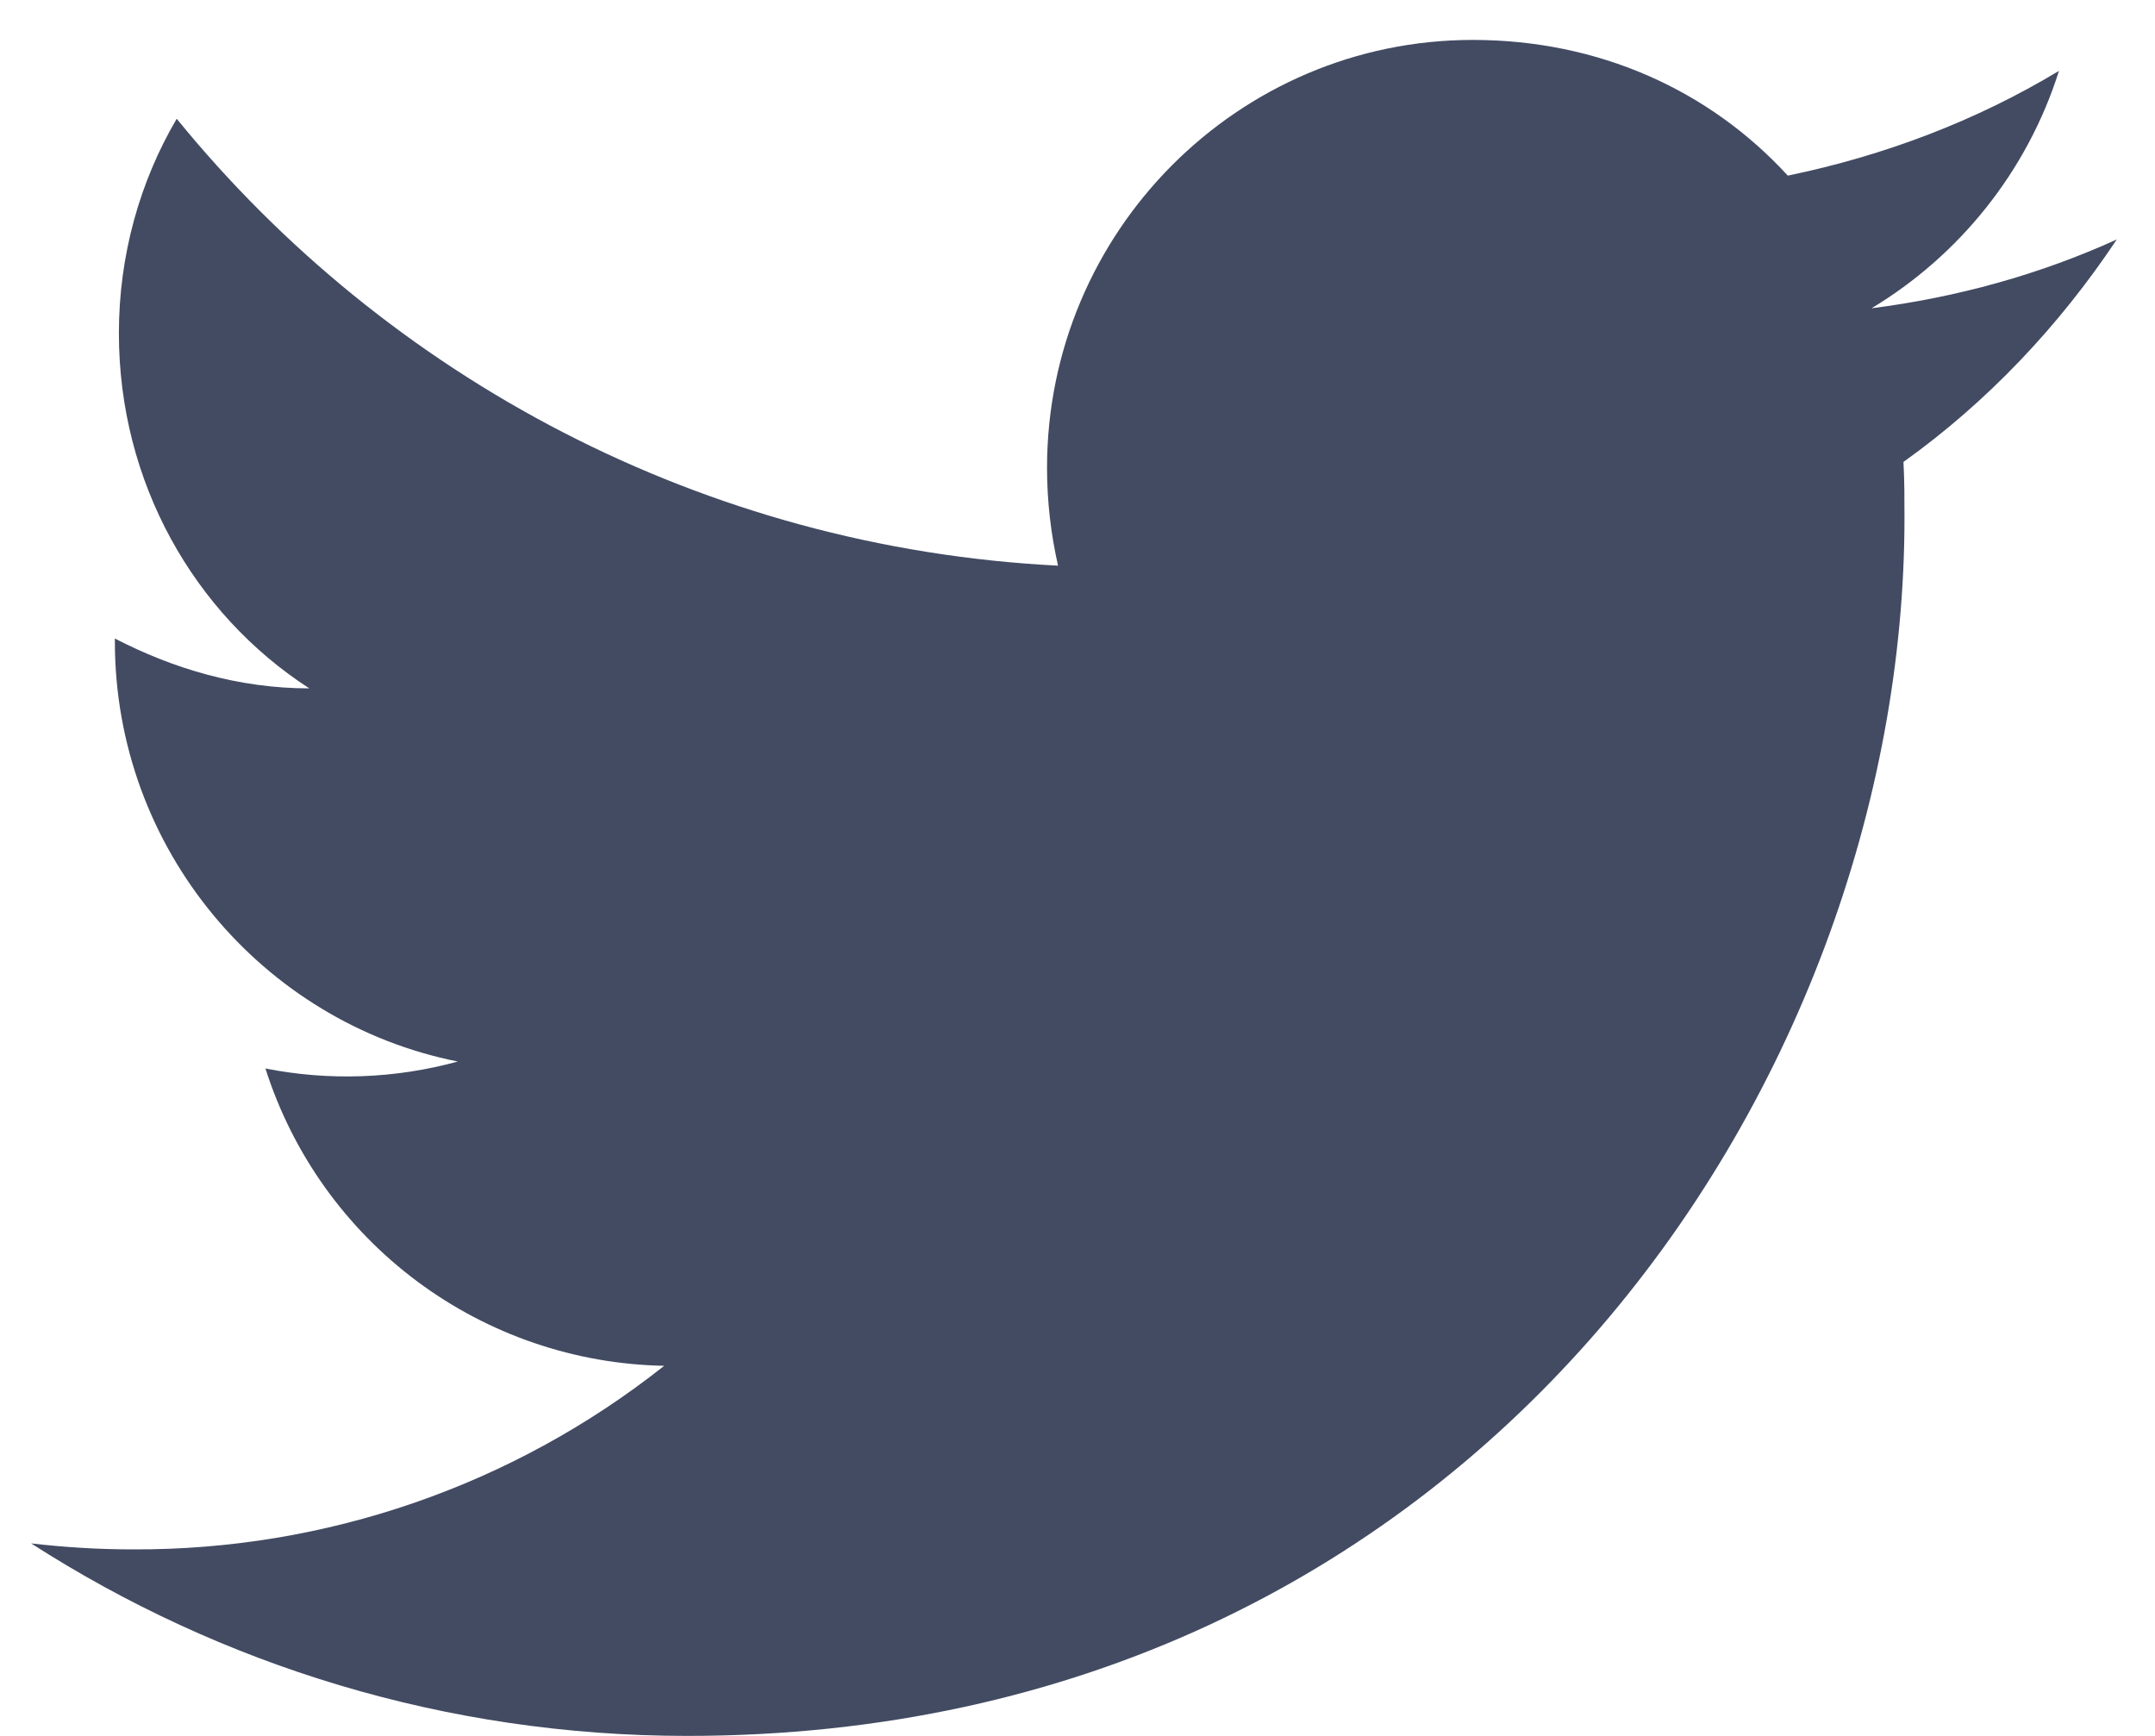 <svg width="36" height="29" viewBox="0 0 36 29" fill="none" xmlns="http://www.w3.org/2000/svg">
<path d="M35.362 4C34.08 4.584 32.698 4.967 31.265 5.15C32.731 4.267 33.864 2.867 34.396 1.184C33.014 2.017 31.482 2.6 29.866 2.934C28.55 1.5 26.702 0.667 24.603 0.667C20.689 0.667 17.491 3.867 17.491 7.817C17.491 8.384 17.558 8.934 17.675 9.45C11.745 9.15 6.466 6.3 2.952 1.984C2.335 3.034 1.986 4.267 1.986 5.567C1.986 8.05 3.235 10.25 5.167 11.5C3.984 11.5 2.885 11.167 1.919 10.667V10.717C1.919 14.184 4.384 17.084 7.648 17.734C6.6 18.021 5.5 18.061 4.434 17.85C4.886 19.271 5.772 20.514 6.967 21.405C8.162 22.296 9.606 22.79 11.096 22.817C8.57 24.818 5.44 25.899 2.219 25.884C1.653 25.884 1.086 25.85 0.52 25.784C3.684 27.817 7.448 29 11.479 29C24.603 29 31.815 18.1 31.815 8.65C31.815 8.334 31.815 8.034 31.798 7.717C33.197 6.717 34.396 5.45 35.362 4Z" fill="#424B62"/>
</svg>
